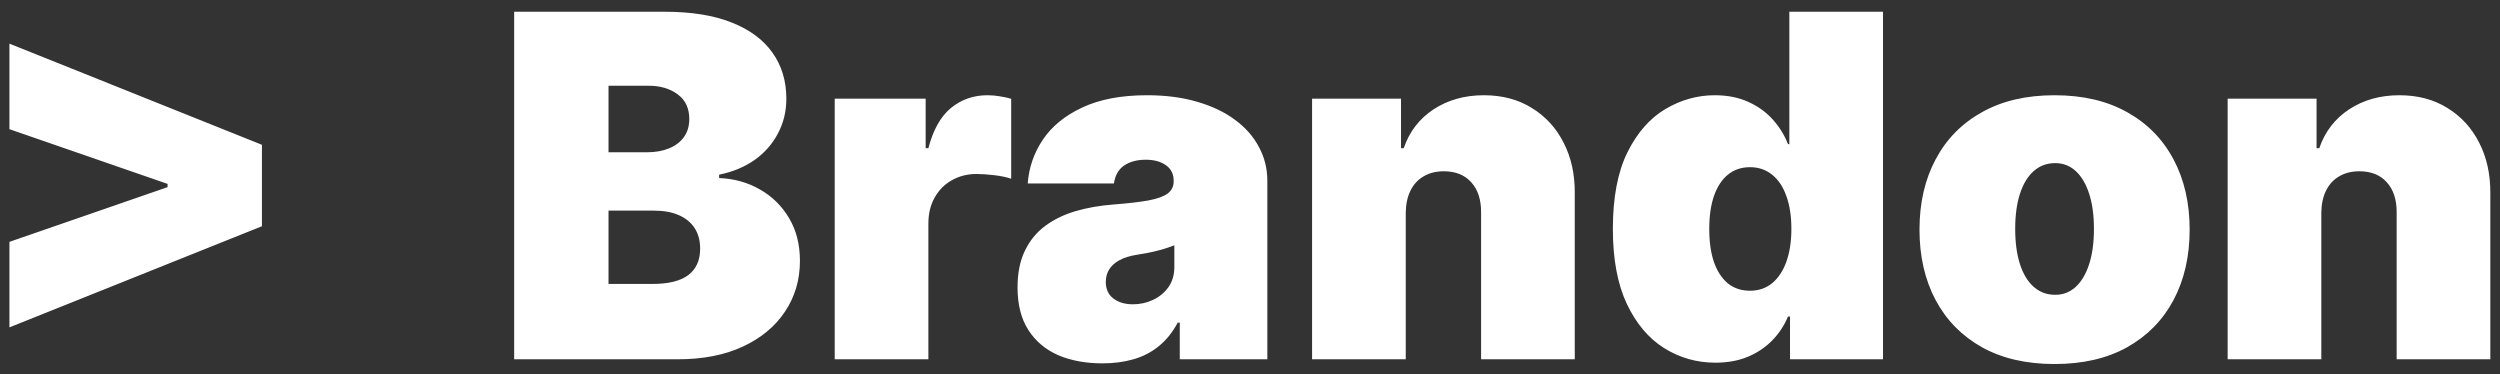 <svg width="167" height="25" viewBox="0 0 167 25" fill="none" xmlns="http://www.w3.org/2000/svg">
<rect x="0" y="0" width="167" height="25" fill="#333333" stroke="none"/>
<path d="M17.497 15.113L0.63 21.869V16.156L11.376 12.438L11.194 12.71V12.075L11.376 12.347L0.63 8.629V2.916L17.497 9.672V15.113ZM34.346 24V0.785H44.412C46.18 0.785 47.665 1.023 48.867 1.5C50.076 1.976 50.986 2.648 51.599 3.517C52.218 4.386 52.528 5.41 52.528 6.589C52.528 7.443 52.339 8.221 51.961 8.924C51.591 9.627 51.07 10.216 50.397 10.692C49.724 11.161 48.939 11.486 48.039 11.667V11.894C49.037 11.932 49.944 12.185 50.76 12.653C51.576 13.114 52.226 13.753 52.709 14.569C53.193 15.378 53.435 16.33 53.435 17.426C53.435 18.695 53.102 19.825 52.437 20.815C51.78 21.805 50.843 22.583 49.626 23.15C48.41 23.717 46.959 24 45.274 24H34.346ZM40.649 18.967H43.596C44.654 18.967 45.447 18.771 45.976 18.378C46.505 17.977 46.77 17.388 46.77 16.609C46.77 16.065 46.645 15.604 46.396 15.226C46.146 14.849 45.791 14.562 45.33 14.365C44.877 14.169 44.329 14.07 43.687 14.07H40.649V18.967ZM40.649 10.171H43.233C43.785 10.171 44.272 10.084 44.696 9.91C45.119 9.737 45.447 9.487 45.682 9.162C45.923 8.83 46.044 8.425 46.044 7.949C46.044 7.231 45.787 6.684 45.274 6.306C44.76 5.92 44.11 5.728 43.324 5.728H40.649V10.171ZM55.759 24V6.589H61.834V9.899H62.016C62.333 8.675 62.836 7.779 63.523 7.213C64.219 6.646 65.031 6.362 65.96 6.362C66.232 6.362 66.501 6.385 66.765 6.43C67.037 6.468 67.298 6.525 67.547 6.6V11.939C67.237 11.834 66.856 11.754 66.402 11.701C65.949 11.648 65.56 11.622 65.235 11.622C64.623 11.622 64.071 11.762 63.58 12.041C63.096 12.313 62.715 12.699 62.435 13.197C62.156 13.689 62.016 14.267 62.016 14.932V24H55.759ZM73.64 24.272C72.529 24.272 71.547 24.091 70.693 23.728C69.846 23.358 69.181 22.799 68.698 22.05C68.214 21.302 67.972 20.35 67.972 19.194C67.972 18.242 68.135 17.429 68.46 16.757C68.785 16.077 69.238 15.521 69.82 15.091C70.402 14.66 71.078 14.331 71.849 14.104C72.627 13.878 73.466 13.73 74.365 13.662C75.34 13.587 76.122 13.496 76.712 13.39C77.309 13.277 77.74 13.122 78.004 12.925C78.269 12.721 78.401 12.453 78.401 12.121V12.075C78.401 11.622 78.227 11.274 77.879 11.033C77.532 10.791 77.086 10.67 76.542 10.67C75.945 10.67 75.457 10.802 75.079 11.066C74.709 11.323 74.486 11.72 74.411 12.257H68.653C68.728 11.199 69.064 10.224 69.661 9.332C70.266 8.433 71.146 7.715 72.302 7.179C73.459 6.634 74.902 6.362 76.632 6.362C77.879 6.362 78.998 6.51 79.988 6.804C80.978 7.092 81.82 7.496 82.516 8.017C83.211 8.531 83.74 9.136 84.102 9.831C84.473 10.519 84.658 11.267 84.658 12.075V24H78.809V21.552H78.673C78.325 22.201 77.902 22.727 77.403 23.127C76.912 23.528 76.349 23.819 75.714 24C75.087 24.181 74.396 24.272 73.64 24.272ZM75.68 20.327C76.156 20.327 76.602 20.229 77.018 20.033C77.441 19.836 77.785 19.553 78.049 19.183C78.314 18.812 78.446 18.363 78.446 17.834V16.383C78.28 16.451 78.102 16.515 77.913 16.575C77.732 16.636 77.535 16.693 77.324 16.745C77.12 16.798 76.901 16.848 76.666 16.893C76.44 16.938 76.202 16.98 75.952 17.017C75.469 17.093 75.072 17.218 74.762 17.392C74.46 17.558 74.233 17.766 74.082 18.015C73.939 18.257 73.867 18.529 73.867 18.831C73.867 19.315 74.037 19.685 74.377 19.942C74.717 20.199 75.151 20.327 75.68 20.327ZM93.904 14.206V24H87.647V6.589H93.587V9.899H93.769C94.146 8.796 94.811 7.93 95.763 7.303C96.723 6.676 97.842 6.362 99.119 6.362C100.35 6.362 101.42 6.646 102.327 7.213C103.241 7.772 103.948 8.543 104.446 9.525C104.953 10.507 105.202 11.63 105.194 12.892V24H98.937V14.206C98.945 13.345 98.726 12.669 98.28 12.177C97.842 11.686 97.23 11.441 96.444 11.441C95.93 11.441 95.48 11.554 95.095 11.781C94.717 12 94.426 12.317 94.222 12.733C94.018 13.141 93.912 13.632 93.904 14.206ZM114.586 24.227C113.346 24.227 112.205 23.902 111.162 23.252C110.127 22.602 109.296 21.616 108.669 20.293C108.049 18.971 107.739 17.305 107.739 15.294C107.739 13.194 108.064 11.486 108.714 10.171C109.371 8.856 110.218 7.893 111.253 7.281C112.296 6.668 113.392 6.362 114.54 6.362C115.402 6.362 116.157 6.514 116.807 6.816C117.457 7.111 118.001 7.507 118.44 8.006C118.878 8.497 119.21 9.037 119.437 9.627H119.528V0.785H125.785V24H119.573V21.143H119.437C119.195 21.733 118.848 22.262 118.394 22.73C117.948 23.191 117.404 23.558 116.762 23.83C116.127 24.095 115.402 24.227 114.586 24.227ZM116.898 19.421C117.472 19.421 117.964 19.254 118.372 18.922C118.787 18.582 119.105 18.106 119.324 17.494C119.55 16.874 119.664 16.141 119.664 15.294C119.664 14.433 119.55 13.696 119.324 13.084C119.105 12.464 118.787 11.992 118.372 11.667C117.964 11.335 117.472 11.168 116.898 11.168C116.324 11.168 115.833 11.335 115.424 11.667C115.024 11.992 114.714 12.464 114.495 13.084C114.283 13.696 114.178 14.433 114.178 15.294C114.178 16.156 114.283 16.897 114.495 17.516C114.714 18.128 115.024 18.601 115.424 18.933C115.833 19.258 116.324 19.421 116.898 19.421ZM137.245 24.317C135.356 24.317 133.738 23.943 132.393 23.195C131.048 22.439 130.017 21.389 129.299 20.044C128.581 18.691 128.222 17.123 128.222 15.34C128.222 13.556 128.581 11.992 129.299 10.647C130.017 9.294 131.048 8.244 132.393 7.496C133.738 6.74 135.356 6.362 137.245 6.362C139.134 6.362 140.751 6.74 142.096 7.496C143.441 8.244 144.473 9.294 145.191 10.647C145.909 11.992 146.268 13.556 146.268 15.34C146.268 17.123 145.909 18.691 145.191 20.044C144.473 21.389 143.441 22.439 142.096 23.195C140.751 23.943 139.134 24.317 137.245 24.317ZM137.29 19.693C137.819 19.693 138.276 19.515 138.662 19.16C139.047 18.805 139.346 18.298 139.557 17.641C139.769 16.983 139.875 16.201 139.875 15.294C139.875 14.38 139.769 13.598 139.557 12.948C139.346 12.291 139.047 11.784 138.662 11.429C138.276 11.074 137.819 10.896 137.29 10.896C136.731 10.896 136.251 11.074 135.851 11.429C135.45 11.784 135.144 12.291 134.932 12.948C134.721 13.598 134.615 14.38 134.615 15.294C134.615 16.201 134.721 16.983 134.932 17.641C135.144 18.298 135.45 18.805 135.851 19.16C136.251 19.515 136.731 19.693 137.29 19.693ZM155.064 14.206V24H148.807V6.589H154.746V9.899H154.928C155.306 8.796 155.971 7.93 156.923 7.303C157.882 6.676 159.001 6.362 160.278 6.362C161.51 6.362 162.579 6.646 163.486 7.213C164.4 7.772 165.107 8.543 165.605 9.525C166.112 10.507 166.361 11.63 166.354 12.892V24H160.097V14.206C160.104 13.345 159.885 12.669 159.439 12.177C159.001 11.686 158.389 11.441 157.603 11.441C157.089 11.441 156.639 11.554 156.254 11.781C155.876 12 155.585 12.317 155.381 12.733C155.177 13.141 155.071 13.632 155.064 14.206Z" fill="white"/>
</svg>
